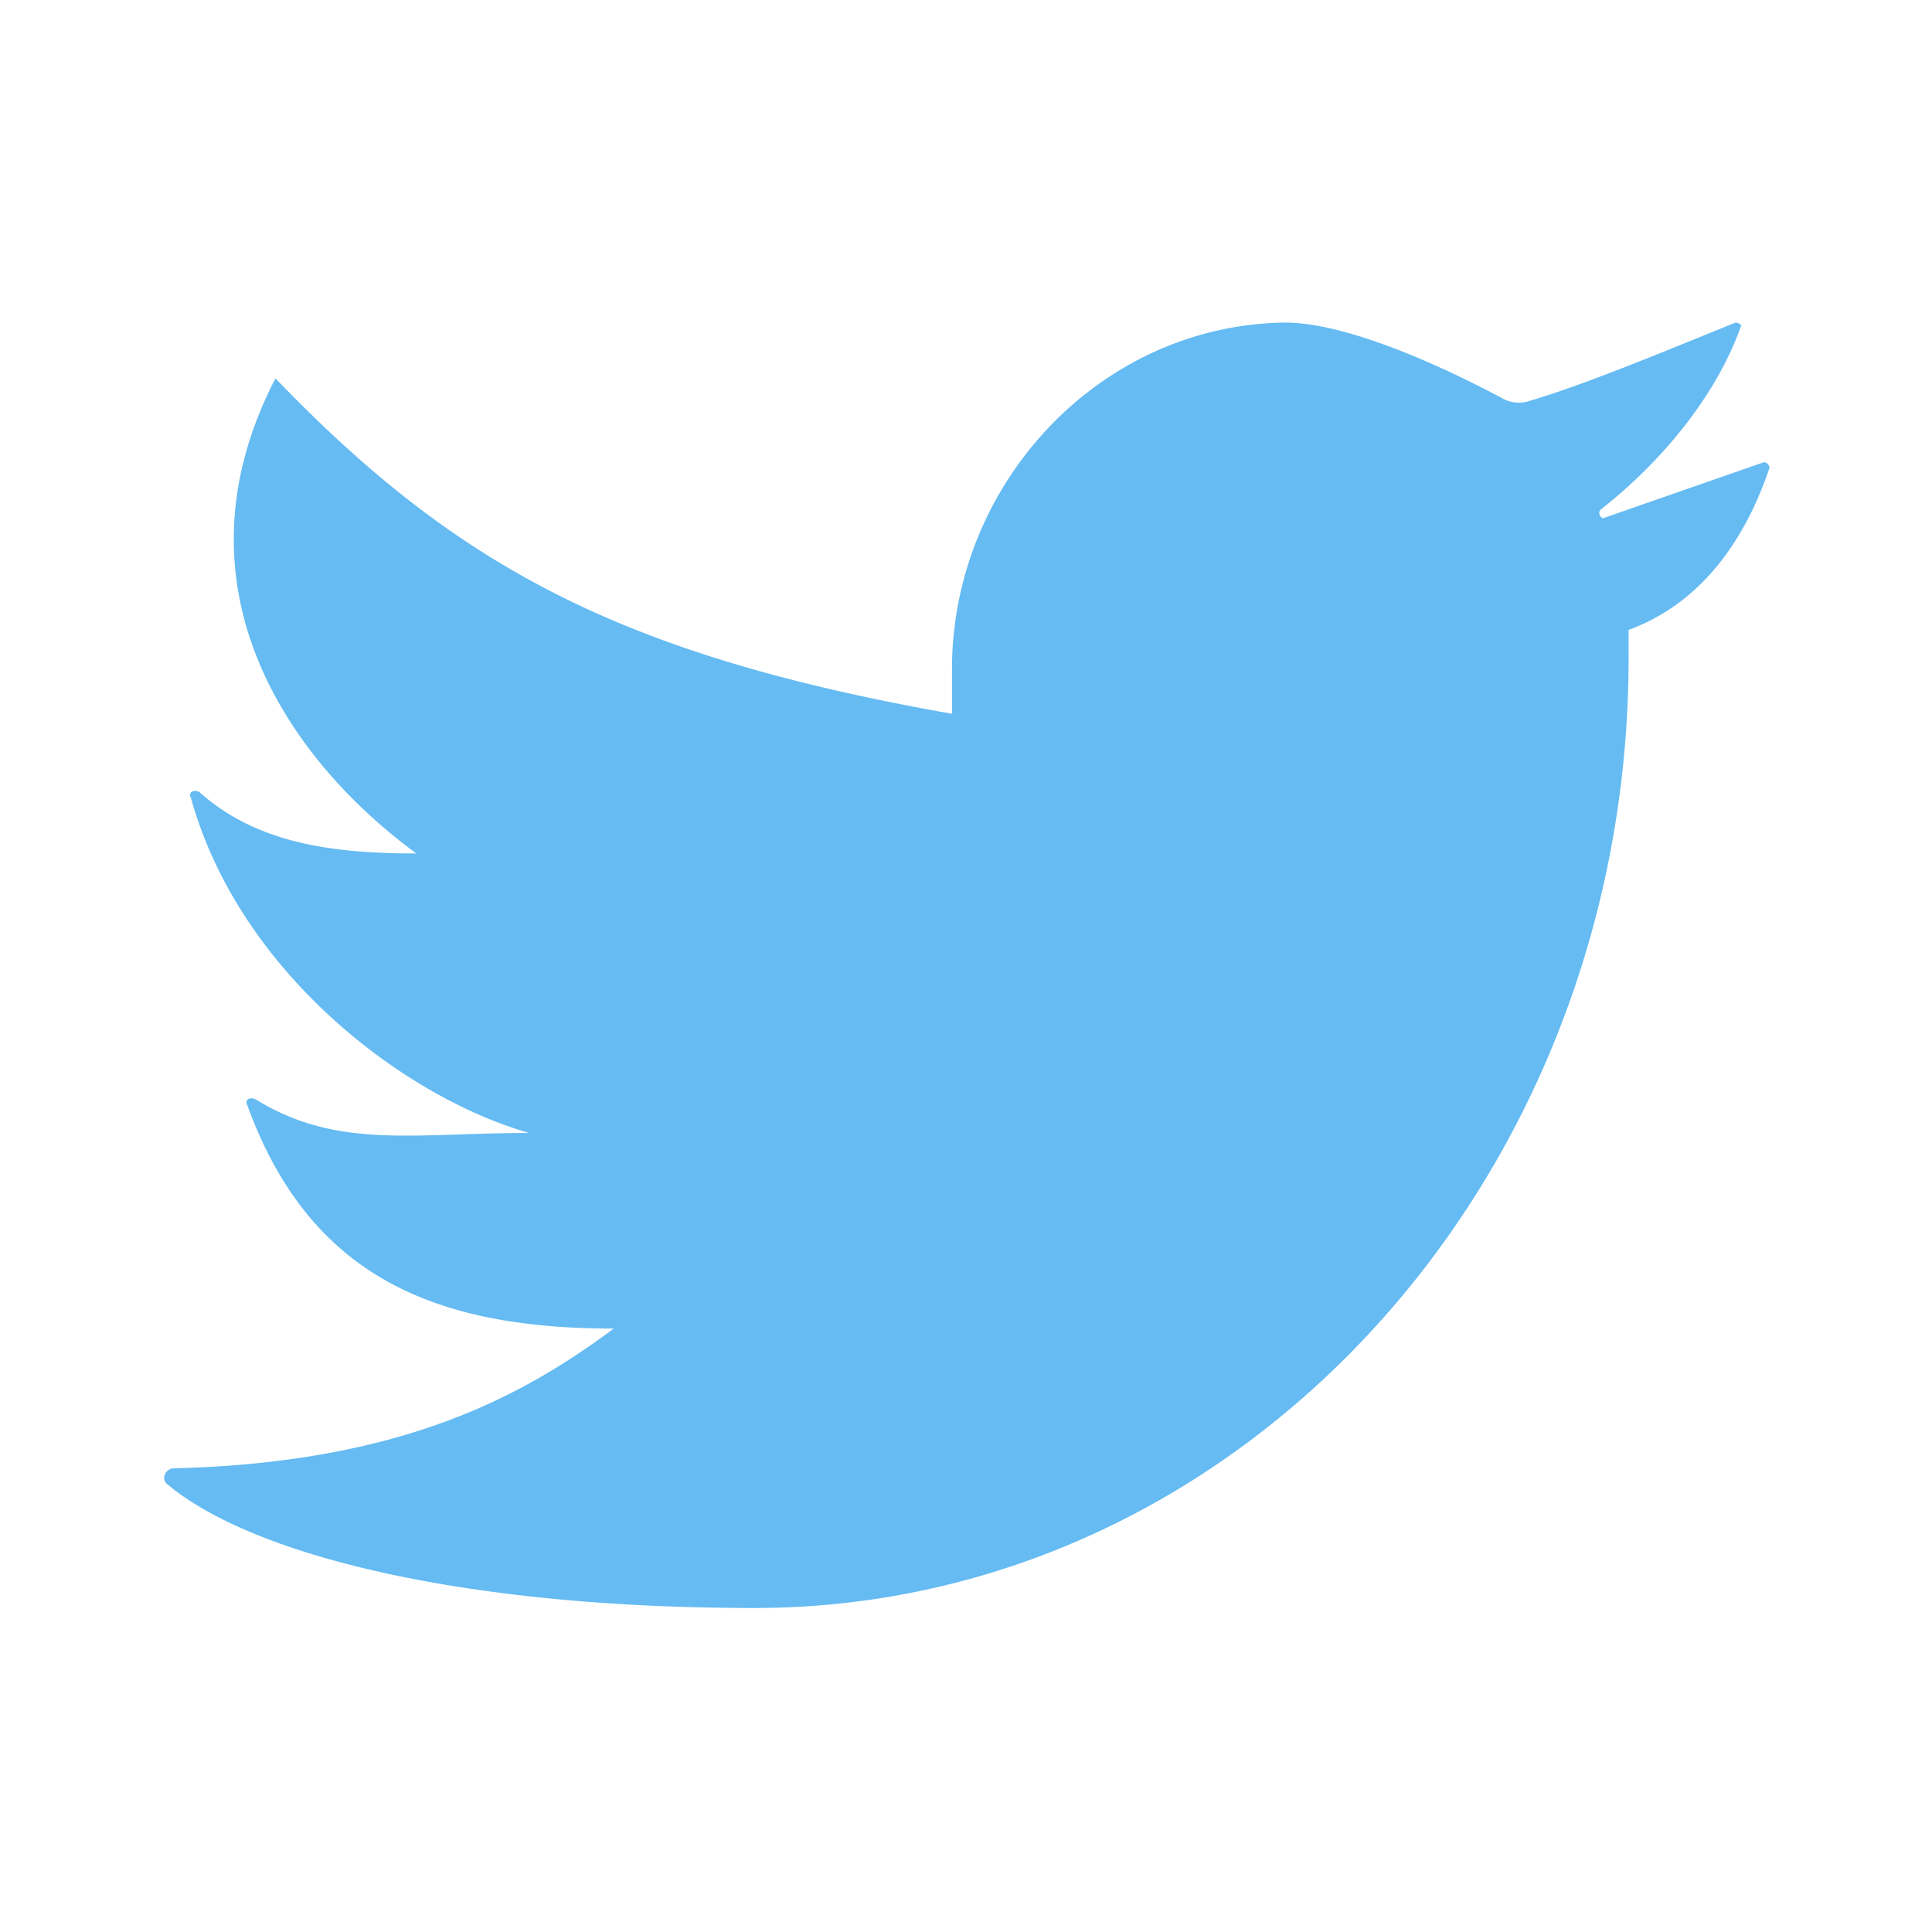 <svg xmlns="http://www.w3.org/2000/svg" width="24" height="24"><path fill="#65BBF2" d="M15.959 4.007c-2.312.034-4.133 2.013-4.133 4.304v.556c-4.132-.73-6.163-1.84-8.404-4.166-1.331 2.569.14 4.721 1.75 5.901-1.085 0-1.995-.138-2.696-.763-.07-.035-.14 0-.105.07.595 2.152 2.627 3.714 4.202 4.165-1.435 0-2.381.208-3.397-.417-.07-.034-.14 0-.105.07.77 2.117 2.312 2.777 4.553 2.777-1.12.833-2.626 1.666-5.463 1.736-.105 0-.175.139-.07.208 1.05.868 3.642 1.527 7.284 1.527 5.988 0 10.856-5.276 10.856-11.803v-.347c.945-.347 1.47-1.18 1.75-2.013a.074.074 0 0 0-.07-.07l-1.995.695c-.035 0-.07-.07-.035-.104.84-.66 1.47-1.493 1.75-2.292 0 0-.034-.034-.07-.034-.945.382-1.855.763-2.556.972a.418.418 0 0 1-.35-.035c-.455-.243-1.82-.937-2.696-.937"/></svg>